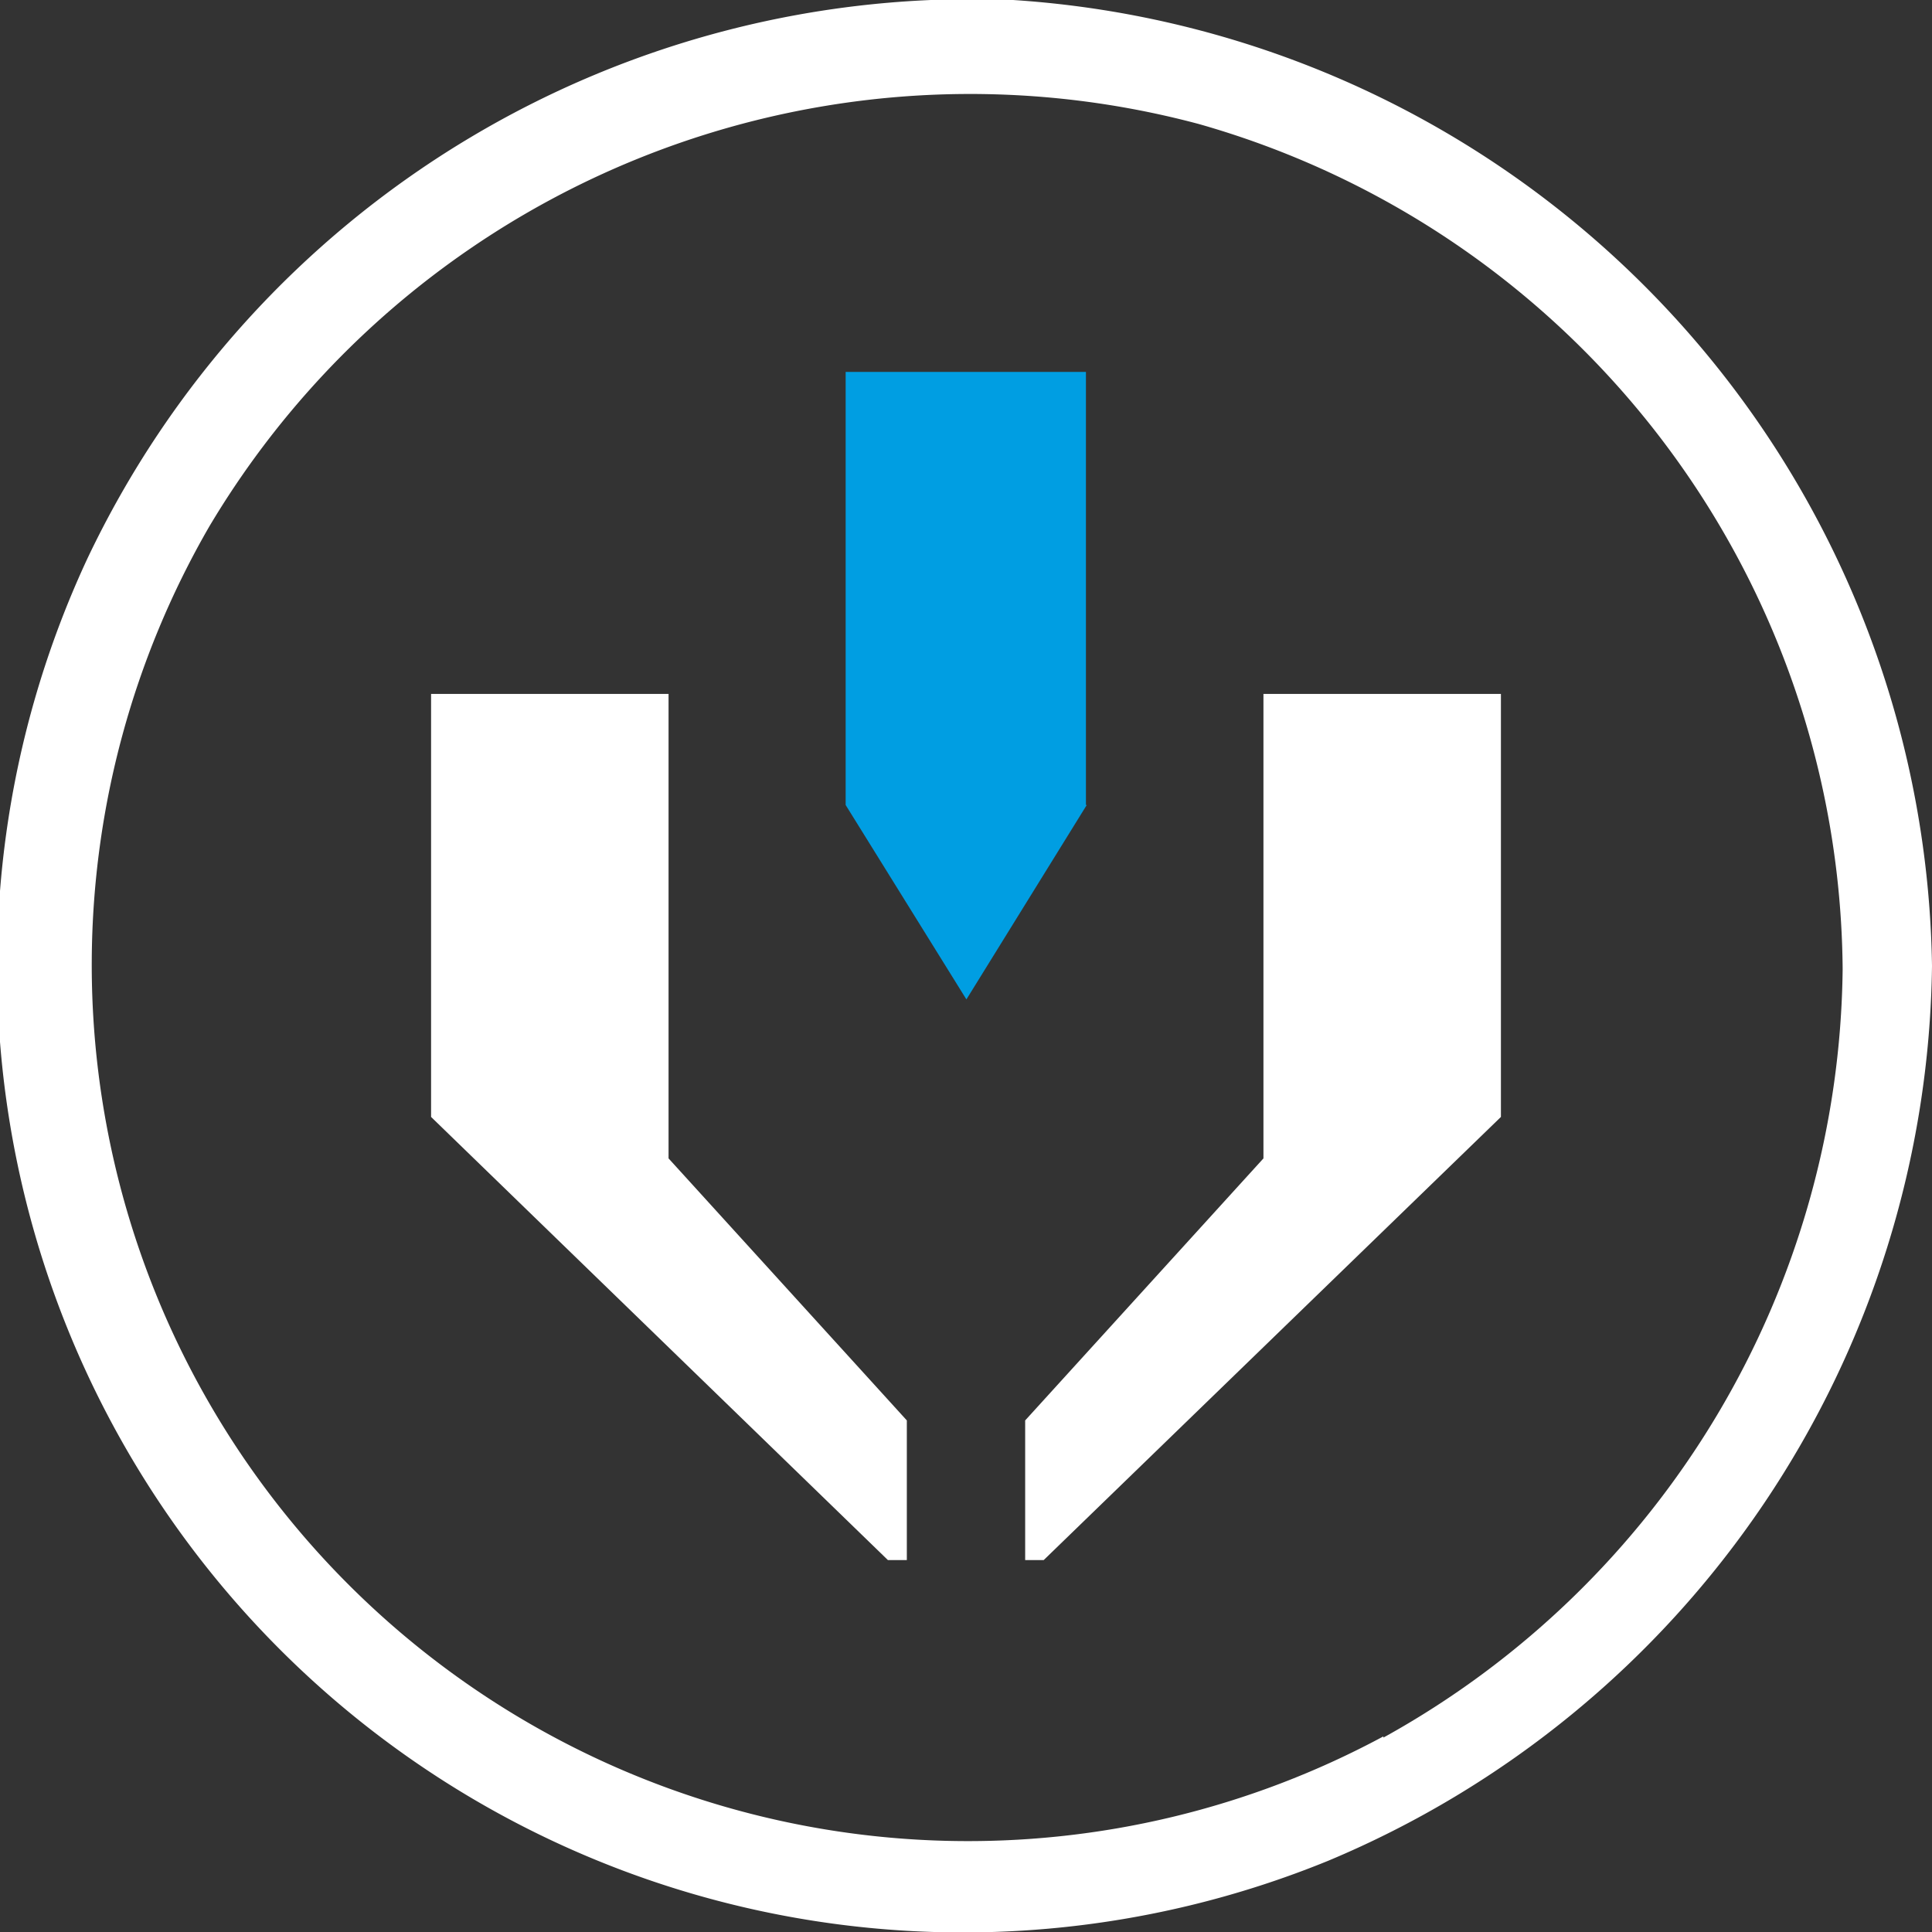 <svg xmlns="http://www.w3.org/2000/svg" viewBox="0 0 48 48"><rect x="0" y="0" width="48" height="48" fill="#333333" stroke="none"/><title>Icon-Move-Valve</title><path d="M25.17,0a24.33,24.33,0,0,0-23,13.88A24,24,0,0,0,33,46.23,24.43,24.43,0,0,0,48,24,24.41,24.41,0,0,0,25.17,0Zm9.2,43.14h0A21.77,21.77,0,0,1,5.2,13.08a22,22,0,0,1,24.58-10,22,22,0,0,1,16,21A22.08,22.08,0,0,1,34.37,43.17Z" style="fill:#fff;fill-rule:evenodd"/><polygon points="16.61 17.24 10.71 17.24 10.71 27.75 10.71 27.75 10.71 27.75 22.06 38.76 22.53 38.76 22.53 35.29 16.61 28.78 16.61 17.24" style="fill:#fff;fill-rule:evenodd"/><polygon points="31.39 17.24 37.29 17.24 37.29 27.75 25.93 38.76 25.47 38.76 25.47 35.29 31.39 28.78 31.39 17.24" style="fill:#fff;fill-rule:evenodd"/><polygon points="26.98 20 26.98 9.24 21.01 9.24 21.01 20 21.01 20 24.01 24.83 27 20 26.98 20" style="fill:#009ee2;fill-rule:evenodd"/></svg>